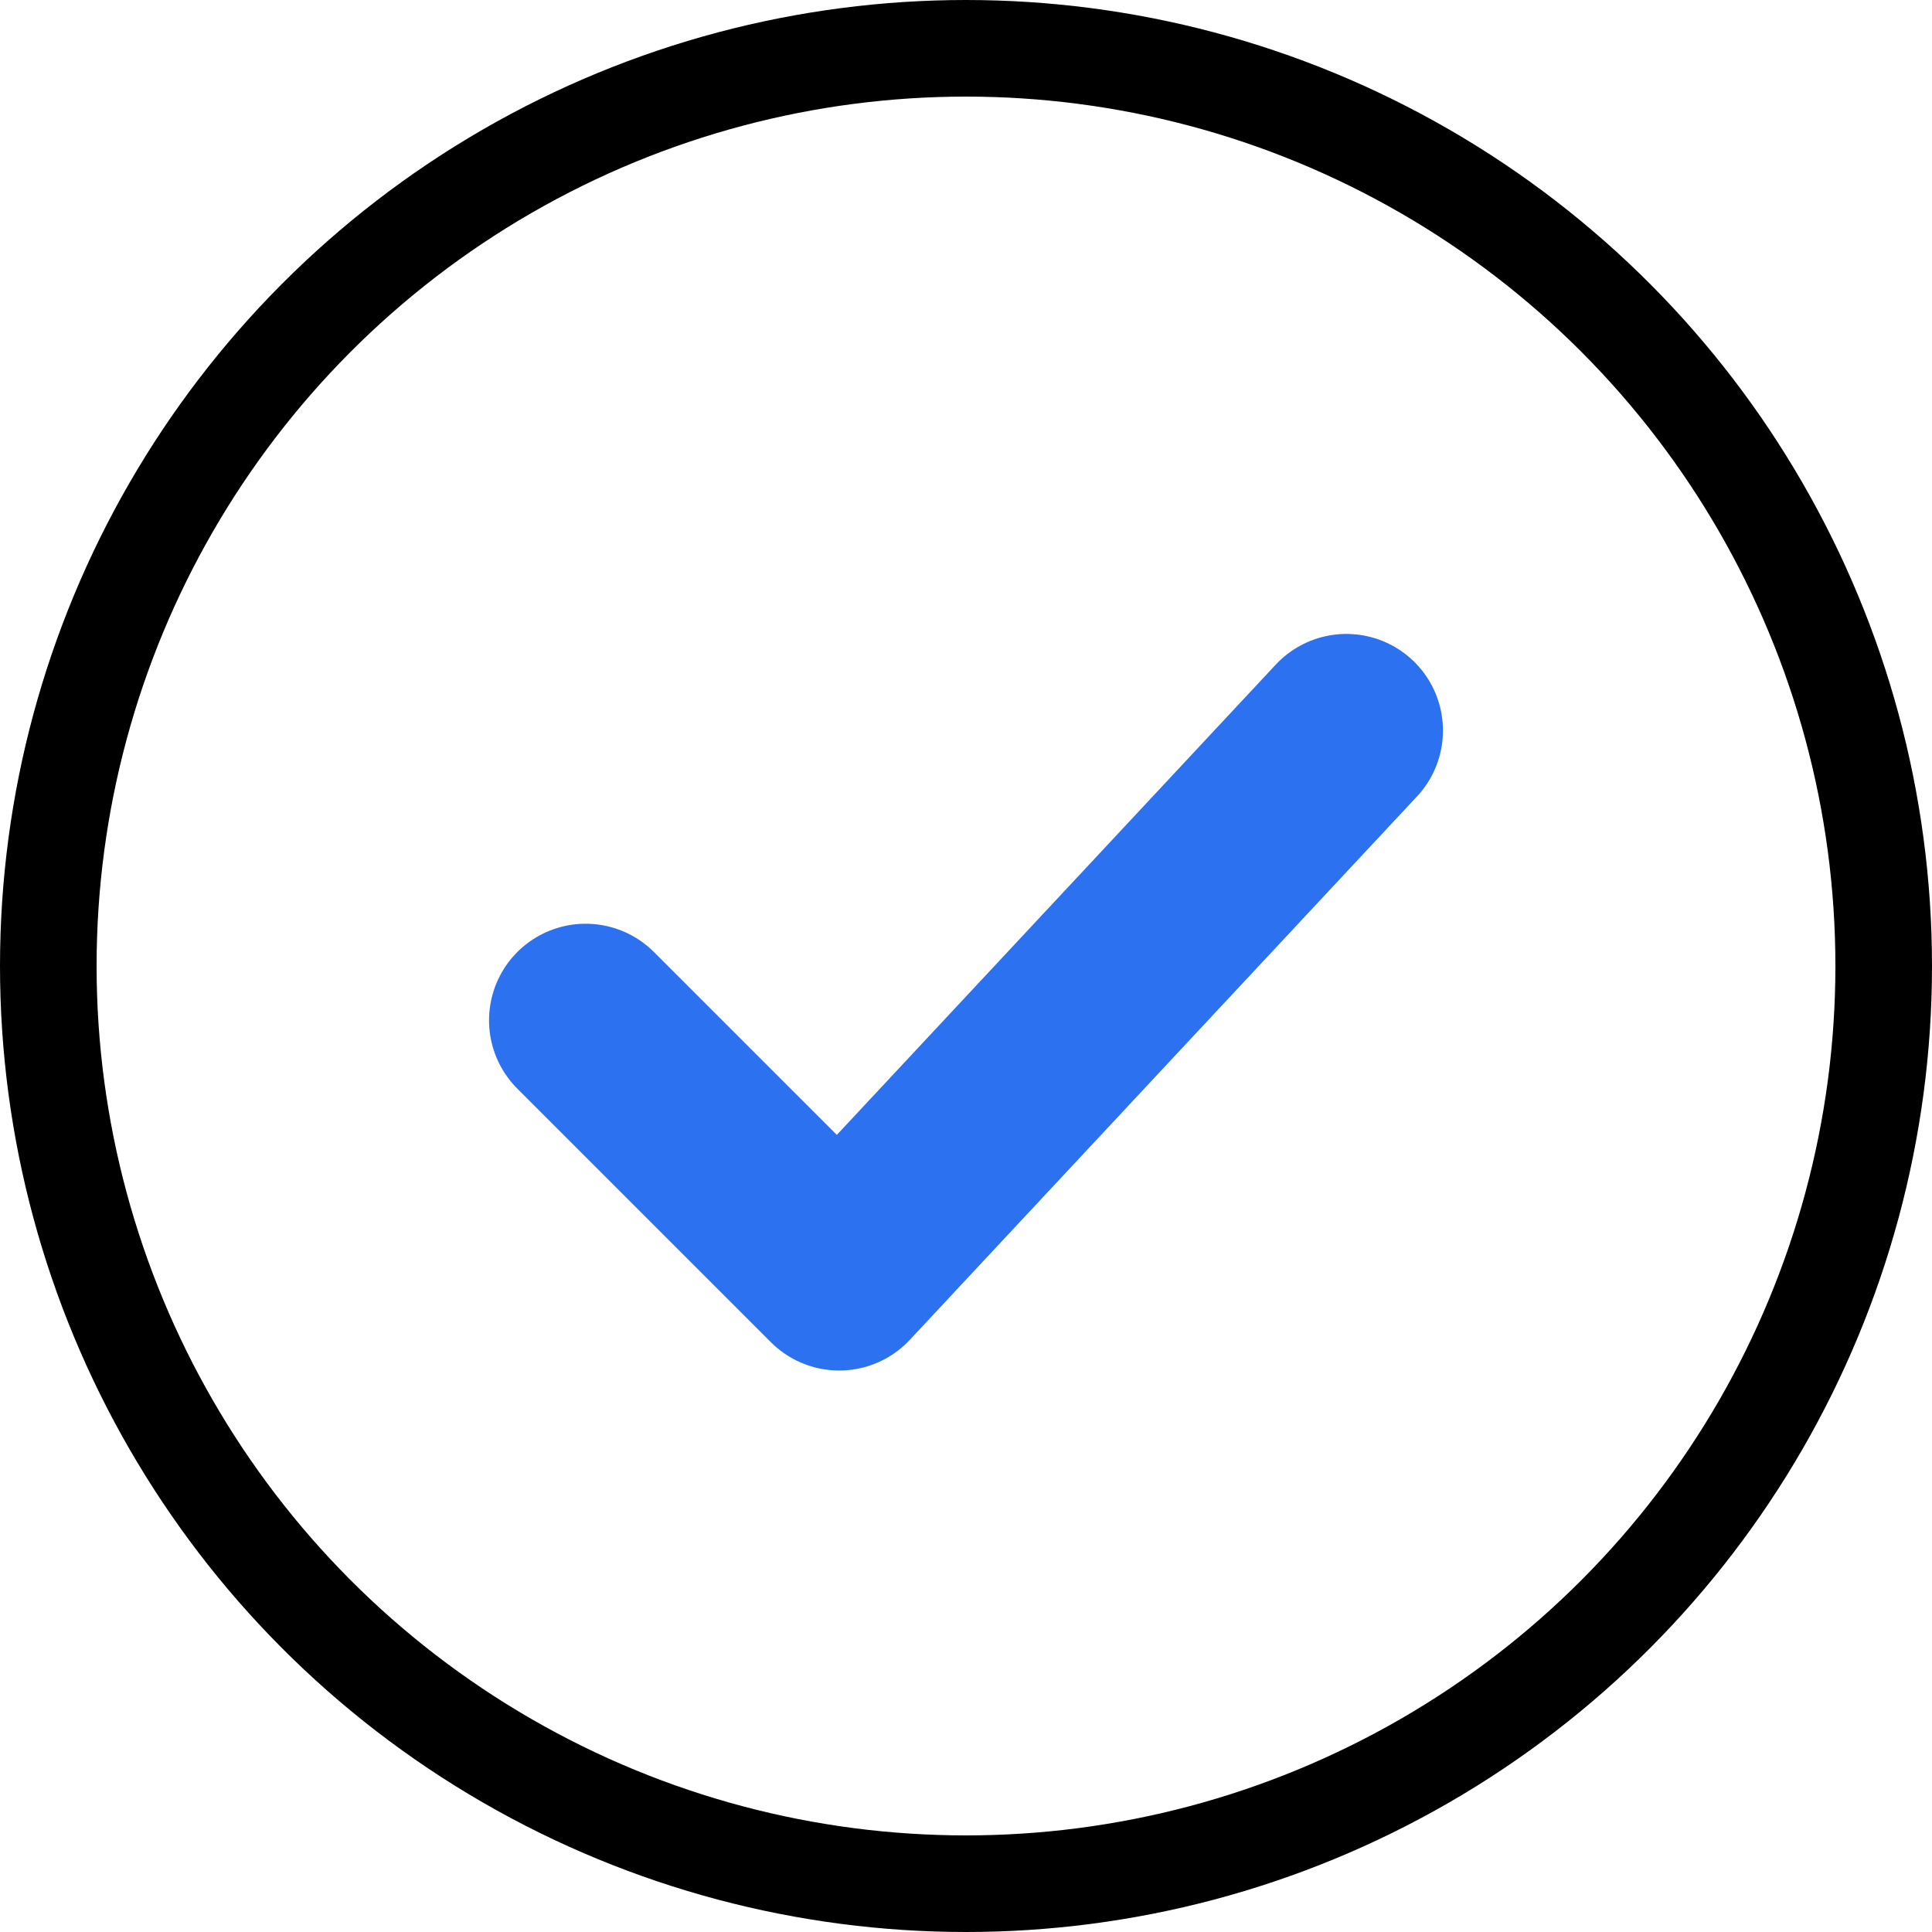 <svg width="40" height="40" viewBox="0 0 40 40" fill="none" xmlns="http://www.w3.org/2000/svg">
<circle cx="20" cy="20" r="19" stroke="black" stroke-width="2"/>
<path d="M12.125 21.125L17.375 26.375L27.875 15.125" stroke="#2C71F0" stroke-width="4" stroke-linecap="round" stroke-linejoin="round"/>
</svg>
